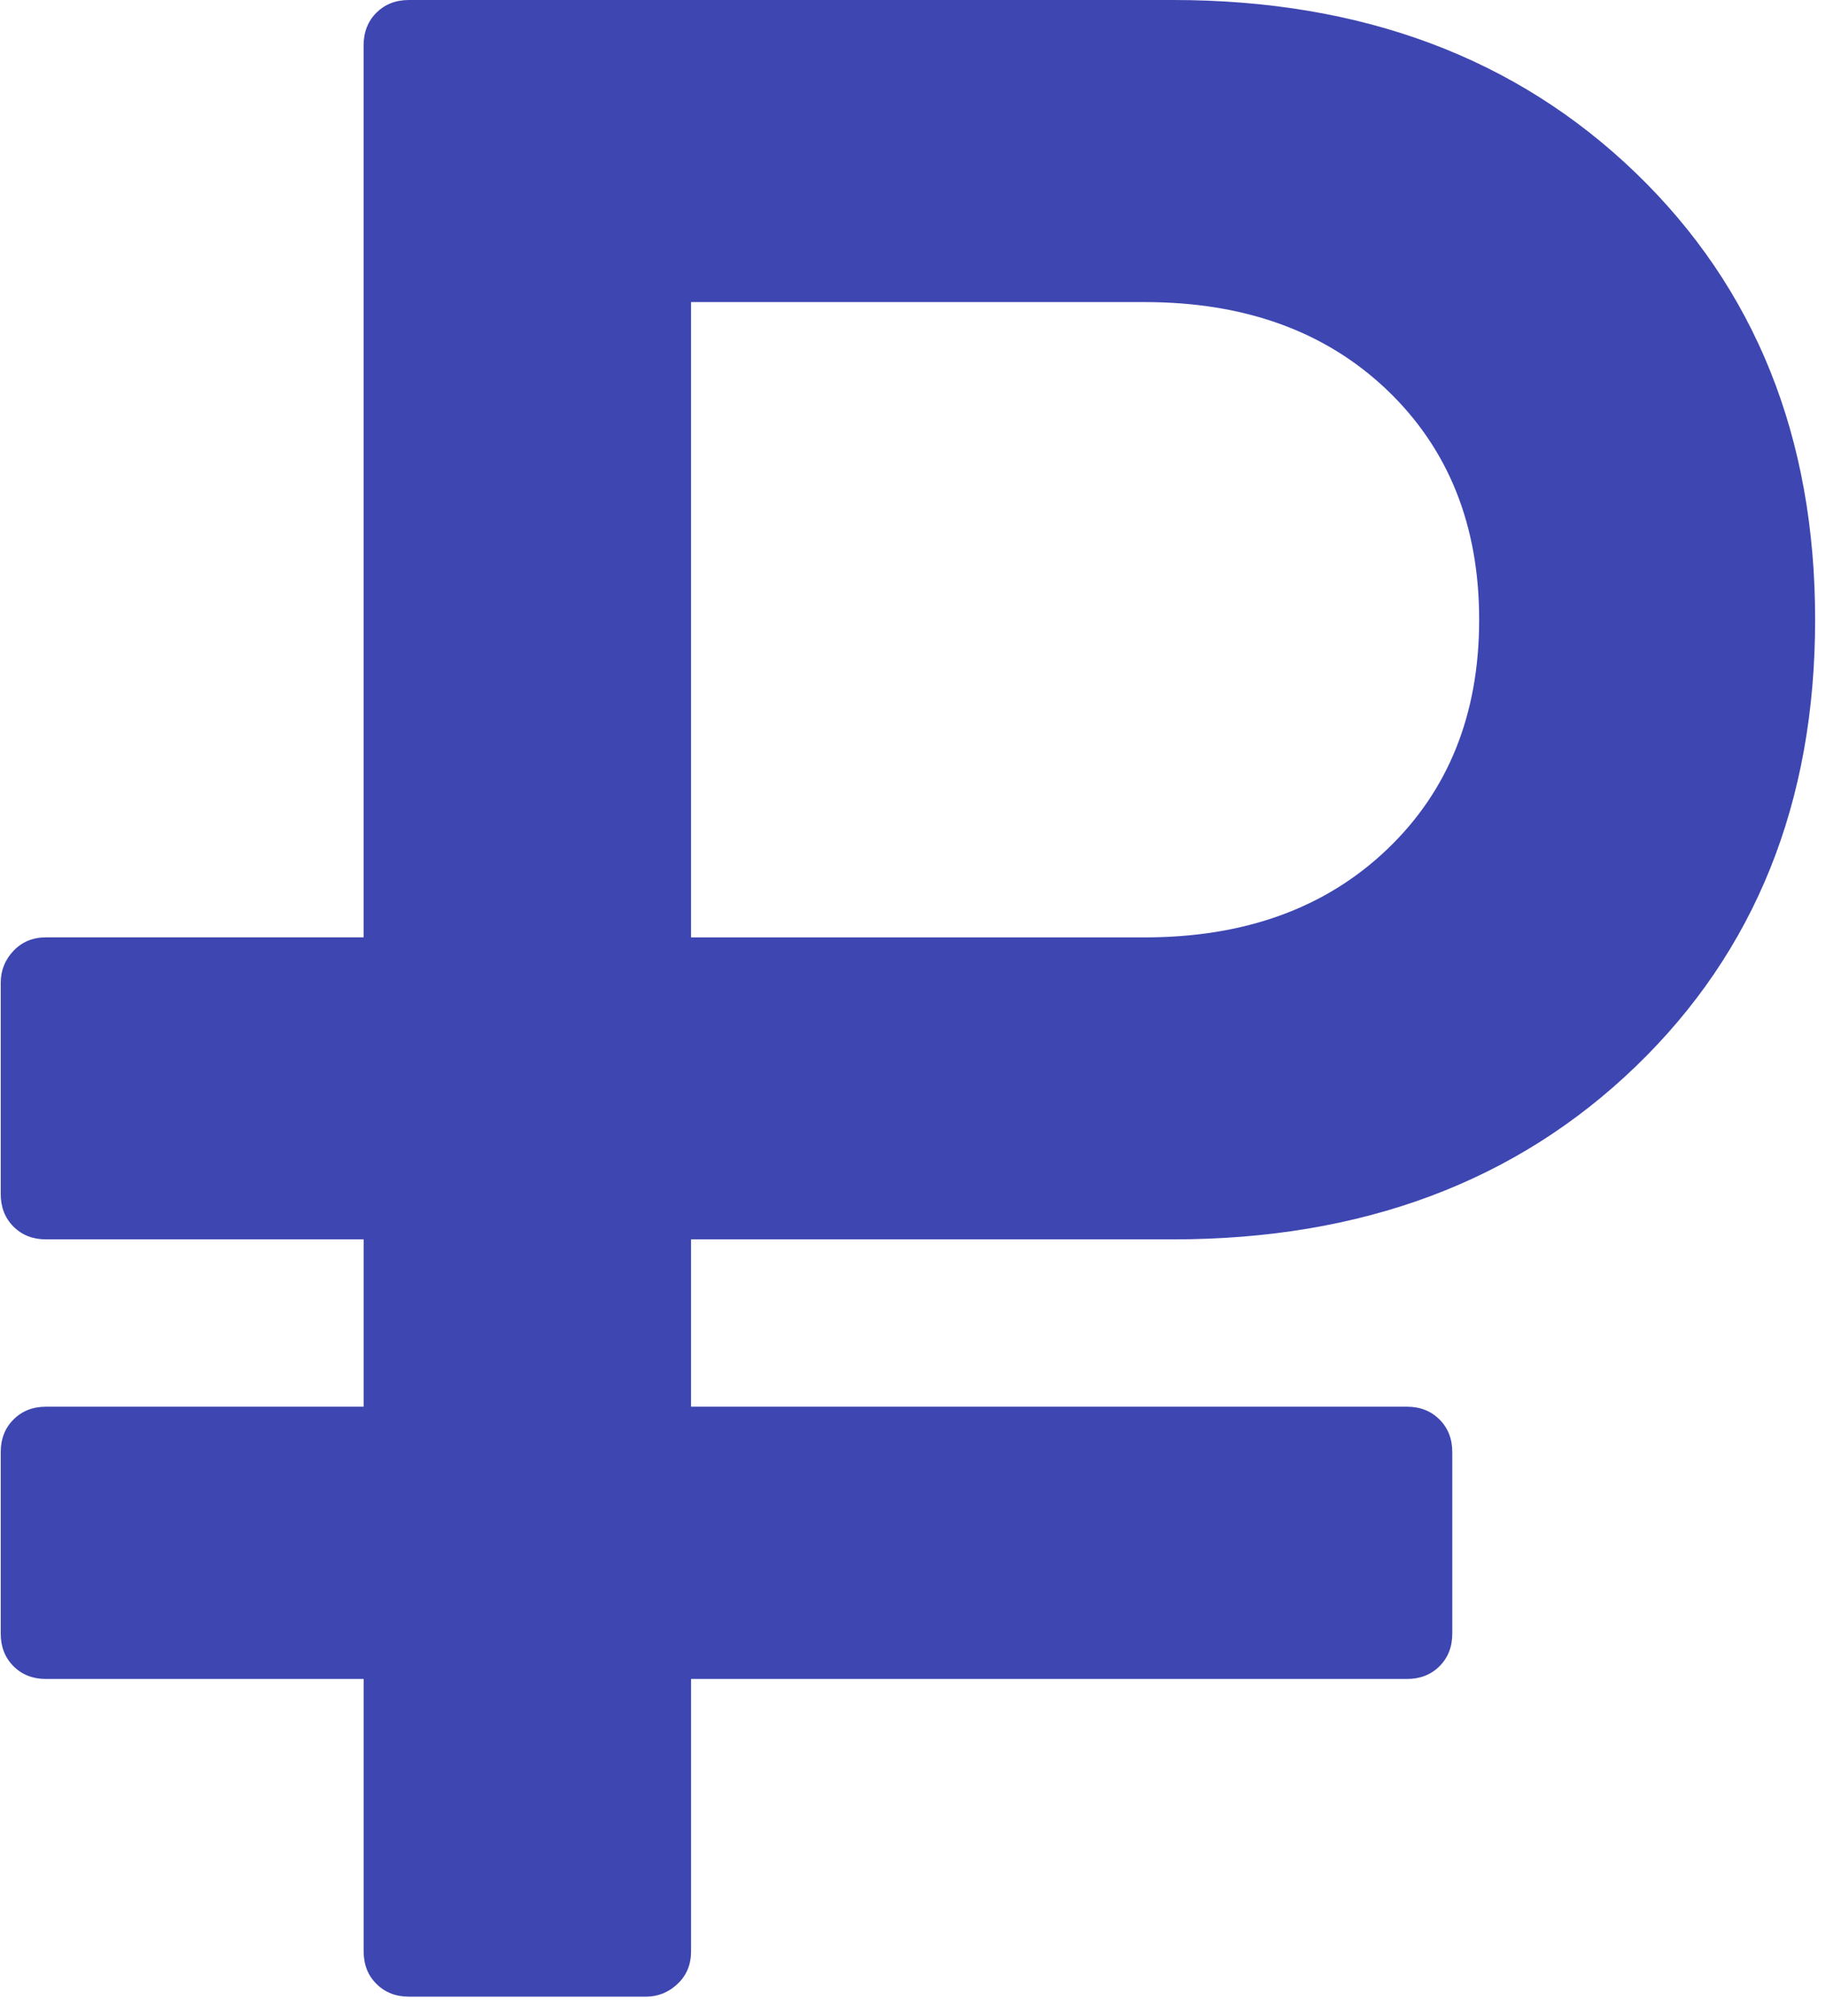 <svg width="87" height="96" viewBox="0 0 87 96" fill="none" xmlns="http://www.w3.org/2000/svg">
<path fill-rule="evenodd" clip-rule="evenodd" d="M17.326 79.962H2.197C1.566 79.962 1.049 79.761 0.643 79.355C0.237 78.949 0.035 78.432 0.035 77.801V69.156C0.035 68.528 0.238 68.008 0.643 67.605C1.049 67.198 1.566 66.995 2.197 66.995H17.326V59.026H2.197C1.565 59.026 1.049 58.825 0.643 58.419C0.237 58.013 0.035 57.496 0.035 56.865V46.803C0.035 46.218 0.238 45.711 0.643 45.283C1.049 44.856 1.566 44.642 2.197 44.642H17.324V2.161C17.324 1.533 17.527 1.013 17.932 0.607C18.338 0.203 18.855 0 19.486 0H55.887C64.891 0 72.242 2.749 77.938 8.239C83.633 13.734 86.482 20.826 86.482 29.513C86.482 38.206 83.633 45.297 77.938 50.787C72.241 56.282 64.892 59.026 55.887 59.026H32.925V66.995H67.032C67.661 66.995 68.18 67.198 68.585 67.605C68.992 68.009 69.194 68.529 69.194 69.156V77.801C69.194 78.432 68.992 78.949 68.585 79.355C68.179 79.761 67.661 79.962 67.032 79.962H32.926V92.931C32.926 93.562 32.713 94.078 32.285 94.482C31.857 94.888 31.351 95.092 30.765 95.092H19.487C18.857 95.092 18.339 94.888 17.933 94.482C17.527 94.078 17.326 93.562 17.326 92.931V79.962ZM54.537 14.387H32.925V44.644H54.537C59.308 44.644 63.158 43.248 66.085 40.454C69.011 37.666 70.475 34.017 70.475 29.514C70.475 25.013 69.011 21.365 66.085 18.573C63.158 15.782 59.309 14.387 54.537 14.387Z" fill="#3E46B1"/>
</svg>
